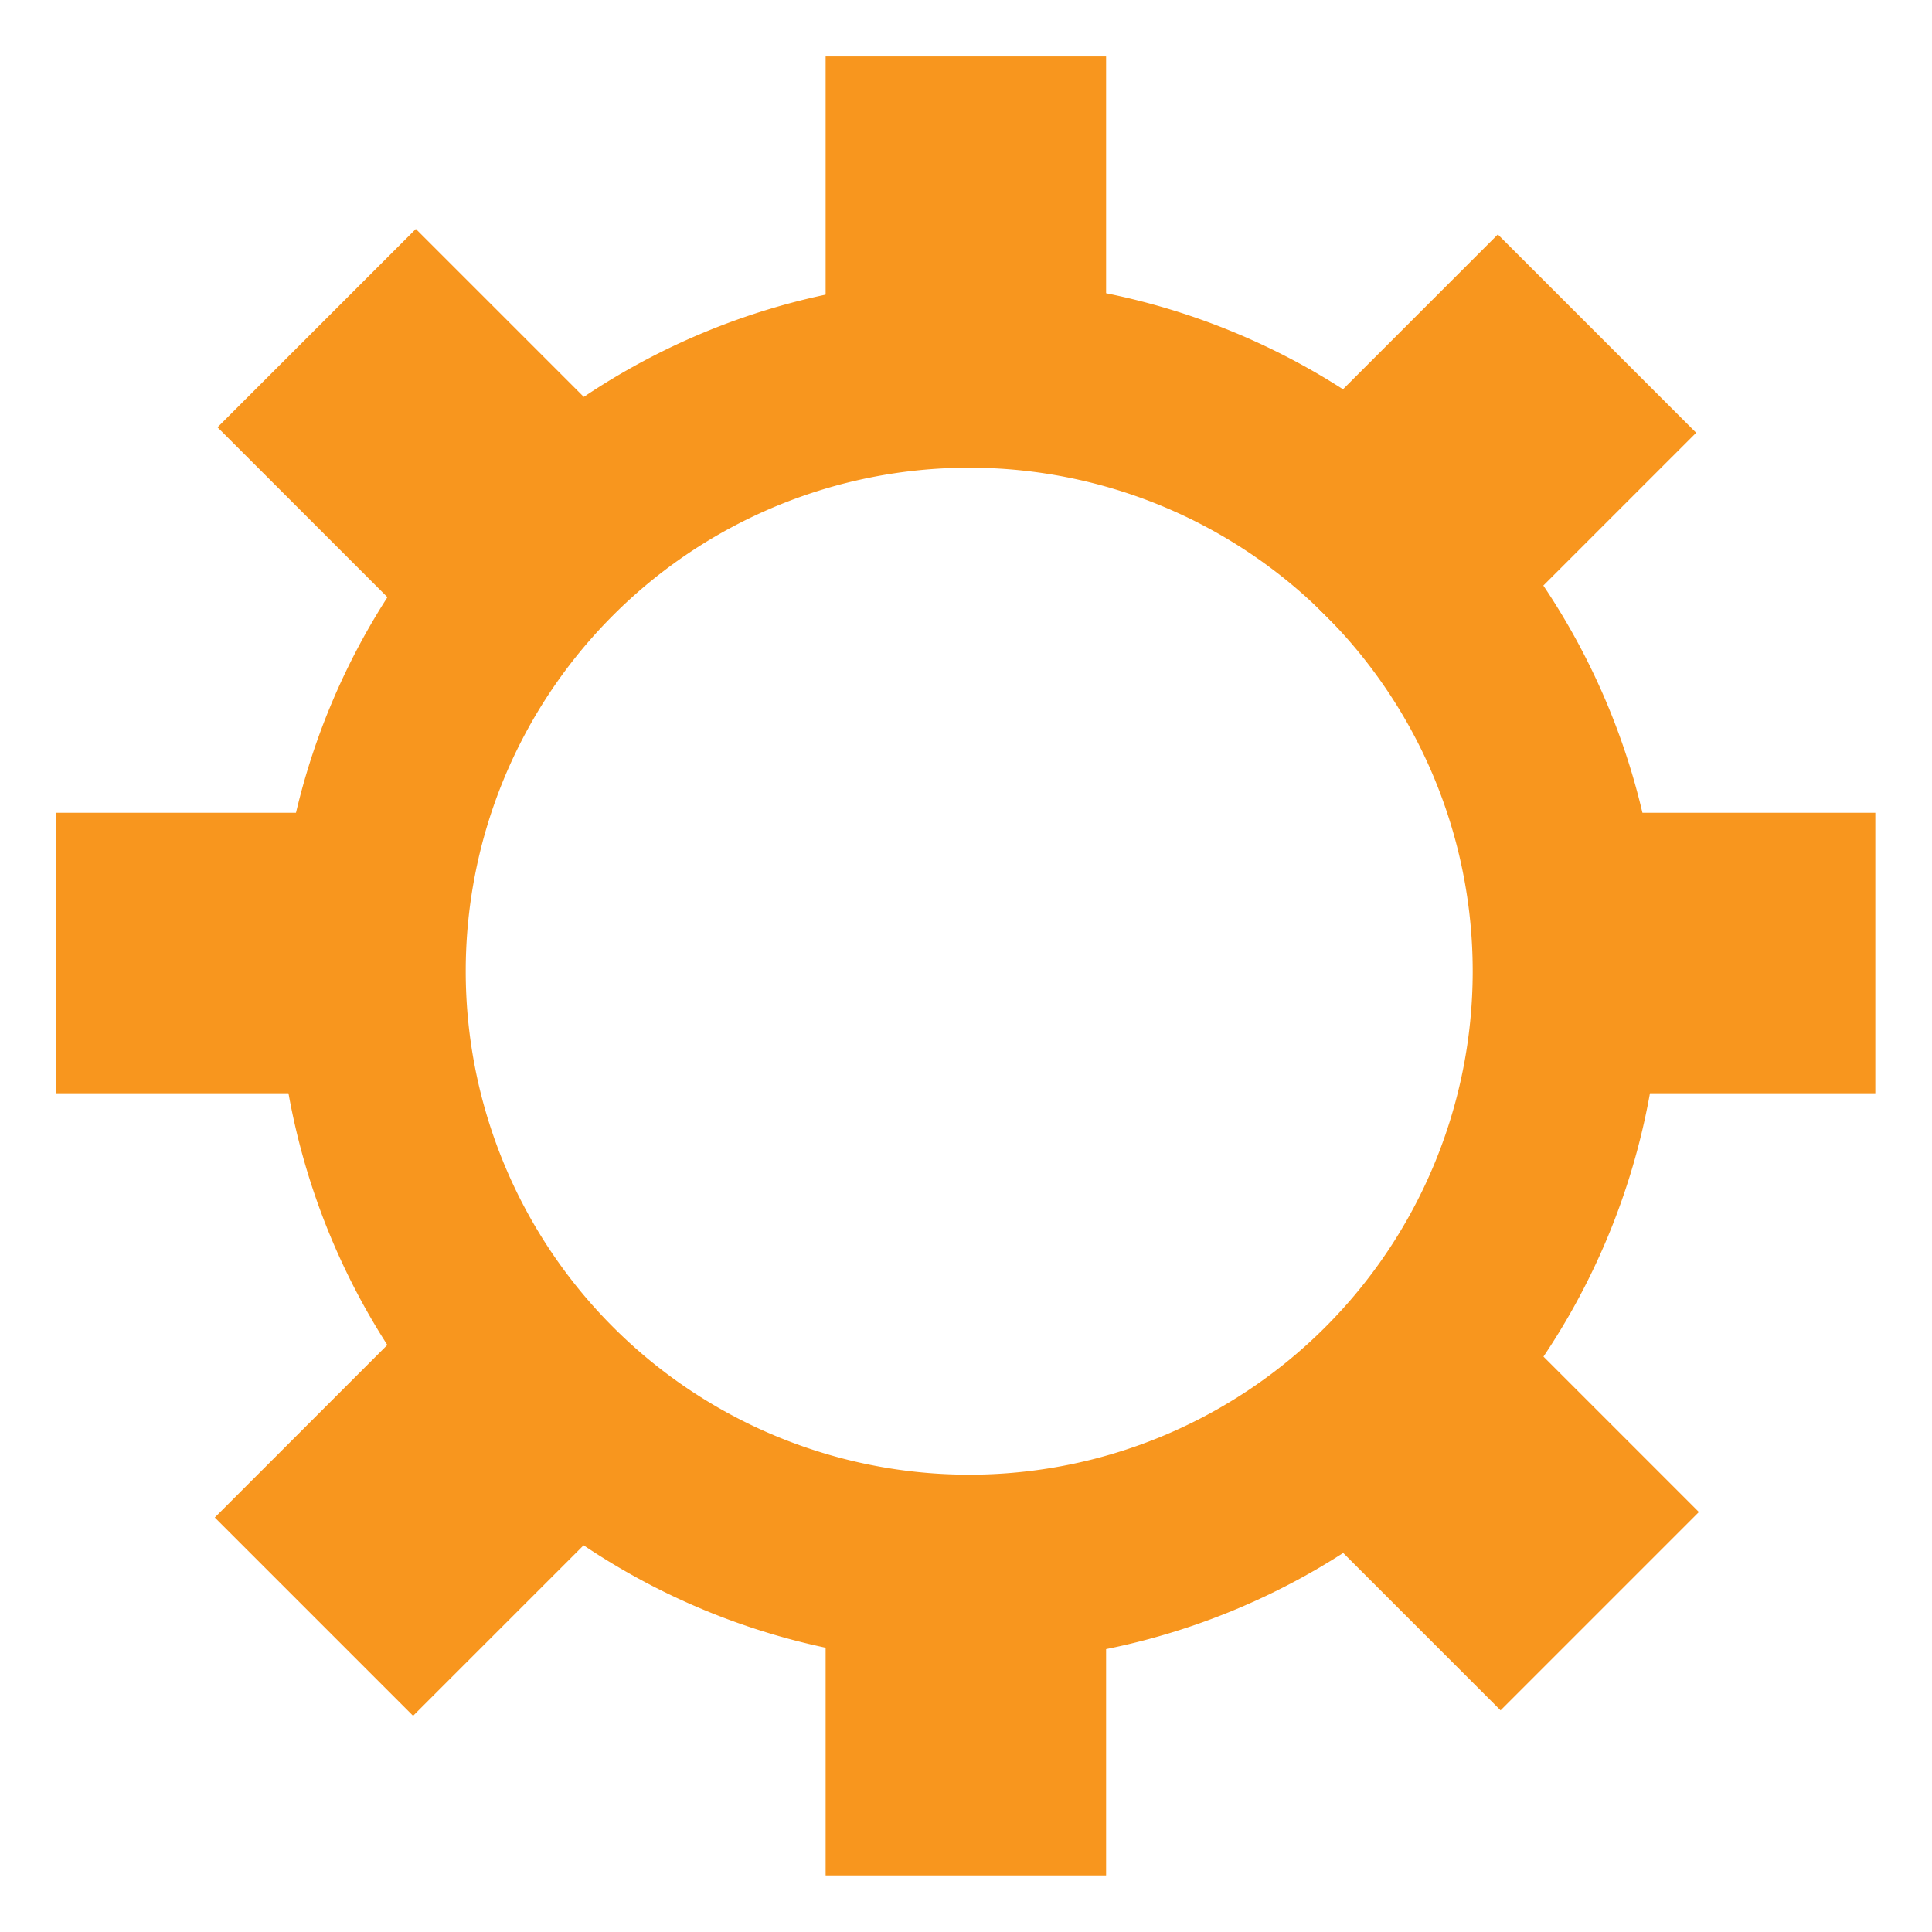 <?xml version="1.0" encoding="UTF-8" standalone="no"?>
<svg
   xmlns:dc="http://purl.org/dc/elements/1.1/"
   xmlns:cc="http://creativecommons.org/ns#"
   xmlns:rdf="http://www.w3.org/1999/02/22-rdf-syntax-ns#"
   xmlns:svg="http://www.w3.org/2000/svg"
   xmlns="http://www.w3.org/2000/svg"
   xmlns:sodipodi="http://sodipodi.sourceforge.net/DTD/sodipodi-0.dtd"
   xmlns:inkscape="http://www.inkscape.org/namespaces/inkscape"
   sodipodi:docname="favicon.svg"
   inkscape:version="1.0.1 (3bc2e813f5, 2020-09-07)"
   id="svg8"
   version="1.1"
   viewBox="0 0 132.292 132.292"
   height="500"
   width="500"
   inkscape:export-filename="C:\Users\herik\Desktop\logo - srh\favicon.png"
   inkscape:export-xdpi="96"
   inkscape:export-ydpi="96">
  <defs
     id="defs2" />
  <sodipodi:namedview
     inkscape:window-maximized="1"
     inkscape:window-y="28"
     inkscape:window-x="0"
     inkscape:window-height="740"
     inkscape:window-width="1366"
     inkscape:showpageshadow="false"
     units="px"
     showgrid="false"
     inkscape:document-rotation="0"
     inkscape:current-layer="g103"
     inkscape:document-units="mm"
     inkscape:cy="245.30347"
     inkscape:cx="14.64388"
     inkscape:zoom="0.7"
     inkscape:pageshadow="2"
     inkscape:pageopacity="0.0"
     borderopacity="1.0"
     bordercolor="#666666"
     pagecolor="#ffffff"
     id="base" />
  <g
     id="layer1"
     inkscape:groupmode="layer"
     inkscape:label="Layer 1">
    <g
       transform="translate(15.96)"
       id="g136">
      <g
         id="g103"
         transform="translate(-8.733,0.838)"
         inkscape:export-xdpi="96"
         inkscape:export-ydpi="96">
        <g
           transform="matrix(1.671,0,0,1.671,-68.597,-12.398)"
           id="g50">
          <path
             transform="matrix(0.265,0,0,0.265,7.097,-4.088)"
             d="M 261.578,84.764 A 106.946,106.946 0 0 0 154.738,191.709 106.946,106.946 0 0 0 261.684,298.656 106.946,106.946 0 0 0 368.629,191.709 106.946,106.946 0 0 0 261.684,84.764 a 106.946,106.946 0 0 0 -0.105,0 z m 0.105,29.09 a 77.857,77.857 0 0 1 77.857,77.855 77.857,77.857 0 0 1 -77.857,77.857 77.857,77.857 0 0 1 -77.857,-77.857 77.857,77.857 0 0 1 77.857,-77.855 z"
             style="fill:#f8961e;fill-opacity:1;stroke:none;stroke-width:4.456"
             id="path49" />
          <g
             style="fill:#f8961e;fill-opacity:1"
             id="g135">
            <rect
               y="40.224"
               x="39.037"
               height="11.493"
               width="16.036"
               id="rect69"
               style="fill:#f8961e;fill-opacity:1;stroke:none;stroke-width:1.63" />
            <rect
               style="fill:#f8961e;fill-opacity:1;stroke:none;stroke-width:1.63"
               id="rect69-3"
               width="16.036"
               height="11.493"
               x="97.537"
               y="40.224" />
          </g>
          <g
             style="fill:#f8961e;fill-opacity:1"
             id="g106"
             transform="translate(-2.435,-2.951)">
            <g
               style="fill:#f8961e;fill-opacity:1"
               id="g110"
               transform="translate(1.377,-3.399)">
              <path
                 id="rect69-4"
                 style="fill:#f8961e;fill-opacity:1;stroke:none;stroke-width:1.63"
                 d="M 54.825,22.651 66.164,33.99 58.038,42.117 46.698,30.778 Z" />
              <path
                 id="rect69-3-3"
                 style="fill:#f8961e;fill-opacity:1;stroke:none;stroke-width:1.63"
                 d="M 96.062,63.888 107.401,75.228 99.275,83.354 87.936,72.015 Z" />
            </g>
            <g
               style="fill:#f8961e;fill-opacity:1"
               transform="matrix(-1,0,0,1,155.364,-3.175)"
               id="g110-4">
              <path
                 id="rect69-4-0"
                 style="fill:#f8961e;fill-opacity:1;stroke:none;stroke-width:1.63"
                 d="M 54.825,22.651 66.164,33.99 58.038,42.117 46.698,30.778 Z" />
              <path
                 id="rect69-3-3-0"
                 style="fill:#f8961e;fill-opacity:1;stroke:none;stroke-width:1.63"
                 d="M 96.062,63.888 107.401,75.228 99.275,83.354 87.936,72.015 Z" />
            </g>
          </g>
          <g
             style="fill:#f8961e;fill-opacity:1"
             id="g135-9"
             transform="rotate(90,75.776,46.5)">
            <rect
               style="fill:#f8961e;fill-opacity:1;stroke:none;stroke-width:1.63"
               id="rect69-2"
               width="16.036"
               height="11.493"
               x="38.508"
               y="40.224" />
            <rect
               y="40.224"
               x="97.008"
               height="11.493"
               width="16.036"
               id="rect69-3-2"
               style="fill:#f8961e;fill-opacity:1;stroke:none;stroke-width:1.63" />
          </g>
        </g>
      </g>
    </g>
  </g>
</svg>

